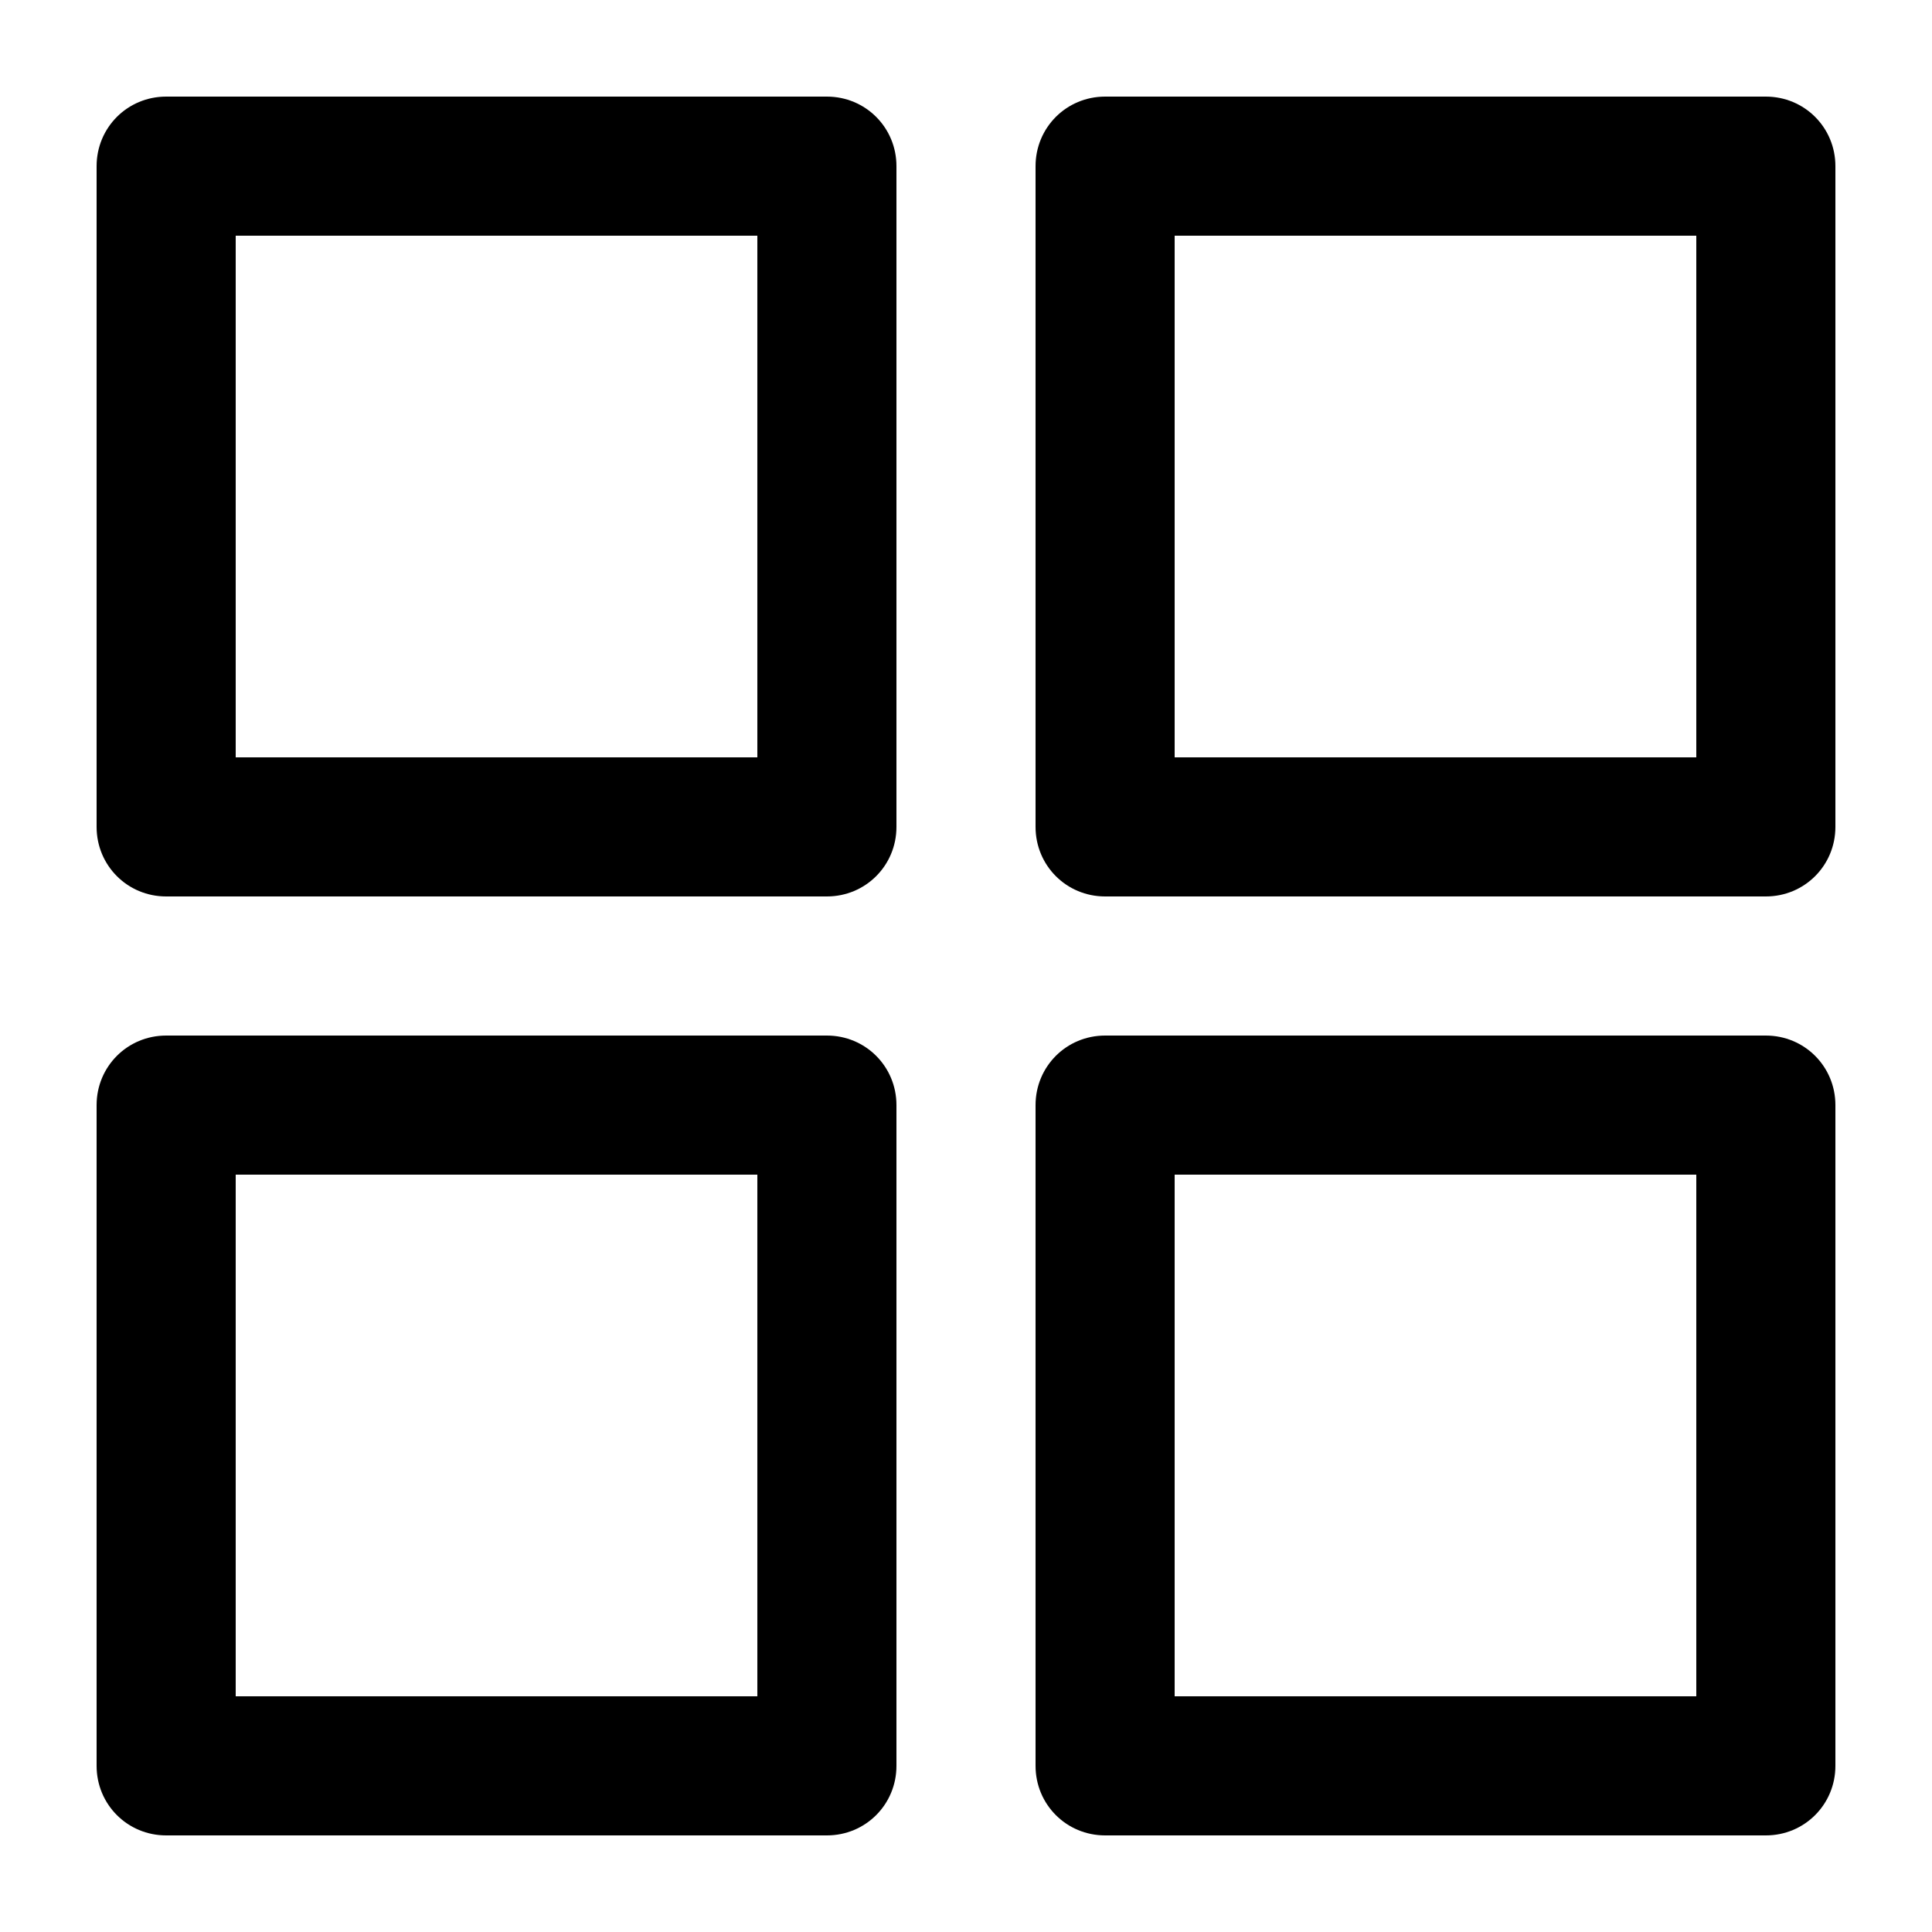 <svg t="1715760372483" class="icon" viewBox="0 0 1024 1024" version="1.1" xmlns="http://www.w3.org/2000/svg" p-id="47457" width="32" height="32"><path d="M401.408 124.928v276.48H124.928V124.928h276.48m36.864-73.728H88.064c-20.48 0-36.864 16.384-36.864 36.864v350.208c0 20.48 16.384 36.864 36.864 36.864h350.208c20.48 0 36.864-16.384 36.864-36.864V88.064c0-20.48-16.384-36.864-36.864-36.864zM899.072 124.928v276.48H622.592V124.928h276.48m36.864-73.728H585.728c-20.48 0-36.864 16.384-36.864 36.864v350.208c0 20.48 16.384 36.864 36.864 36.864h350.208c20.48 0 36.864-16.384 36.864-36.864V88.064c0-20.48-16.384-36.864-36.864-36.864zM899.072 622.592v276.48H622.592V622.592h276.48m36.864-73.728H585.728c-20.48 0-36.864 16.384-36.864 36.864v350.208c0 20.48 16.384 36.864 36.864 36.864h350.208c20.48 0 36.864-16.384 36.864-36.864V585.728c0-20.48-16.384-36.864-36.864-36.864zM401.408 622.592v276.48H124.928V622.592h276.48m36.864-73.728H88.064c-20.48 0-36.864 16.384-36.864 36.864v350.208c0 20.48 16.384 36.864 36.864 36.864h350.208c20.48 0 36.864-16.384 36.864-36.864V585.728c0-20.48-16.384-36.864-36.864-36.864z" p-id="47458"></path></svg>